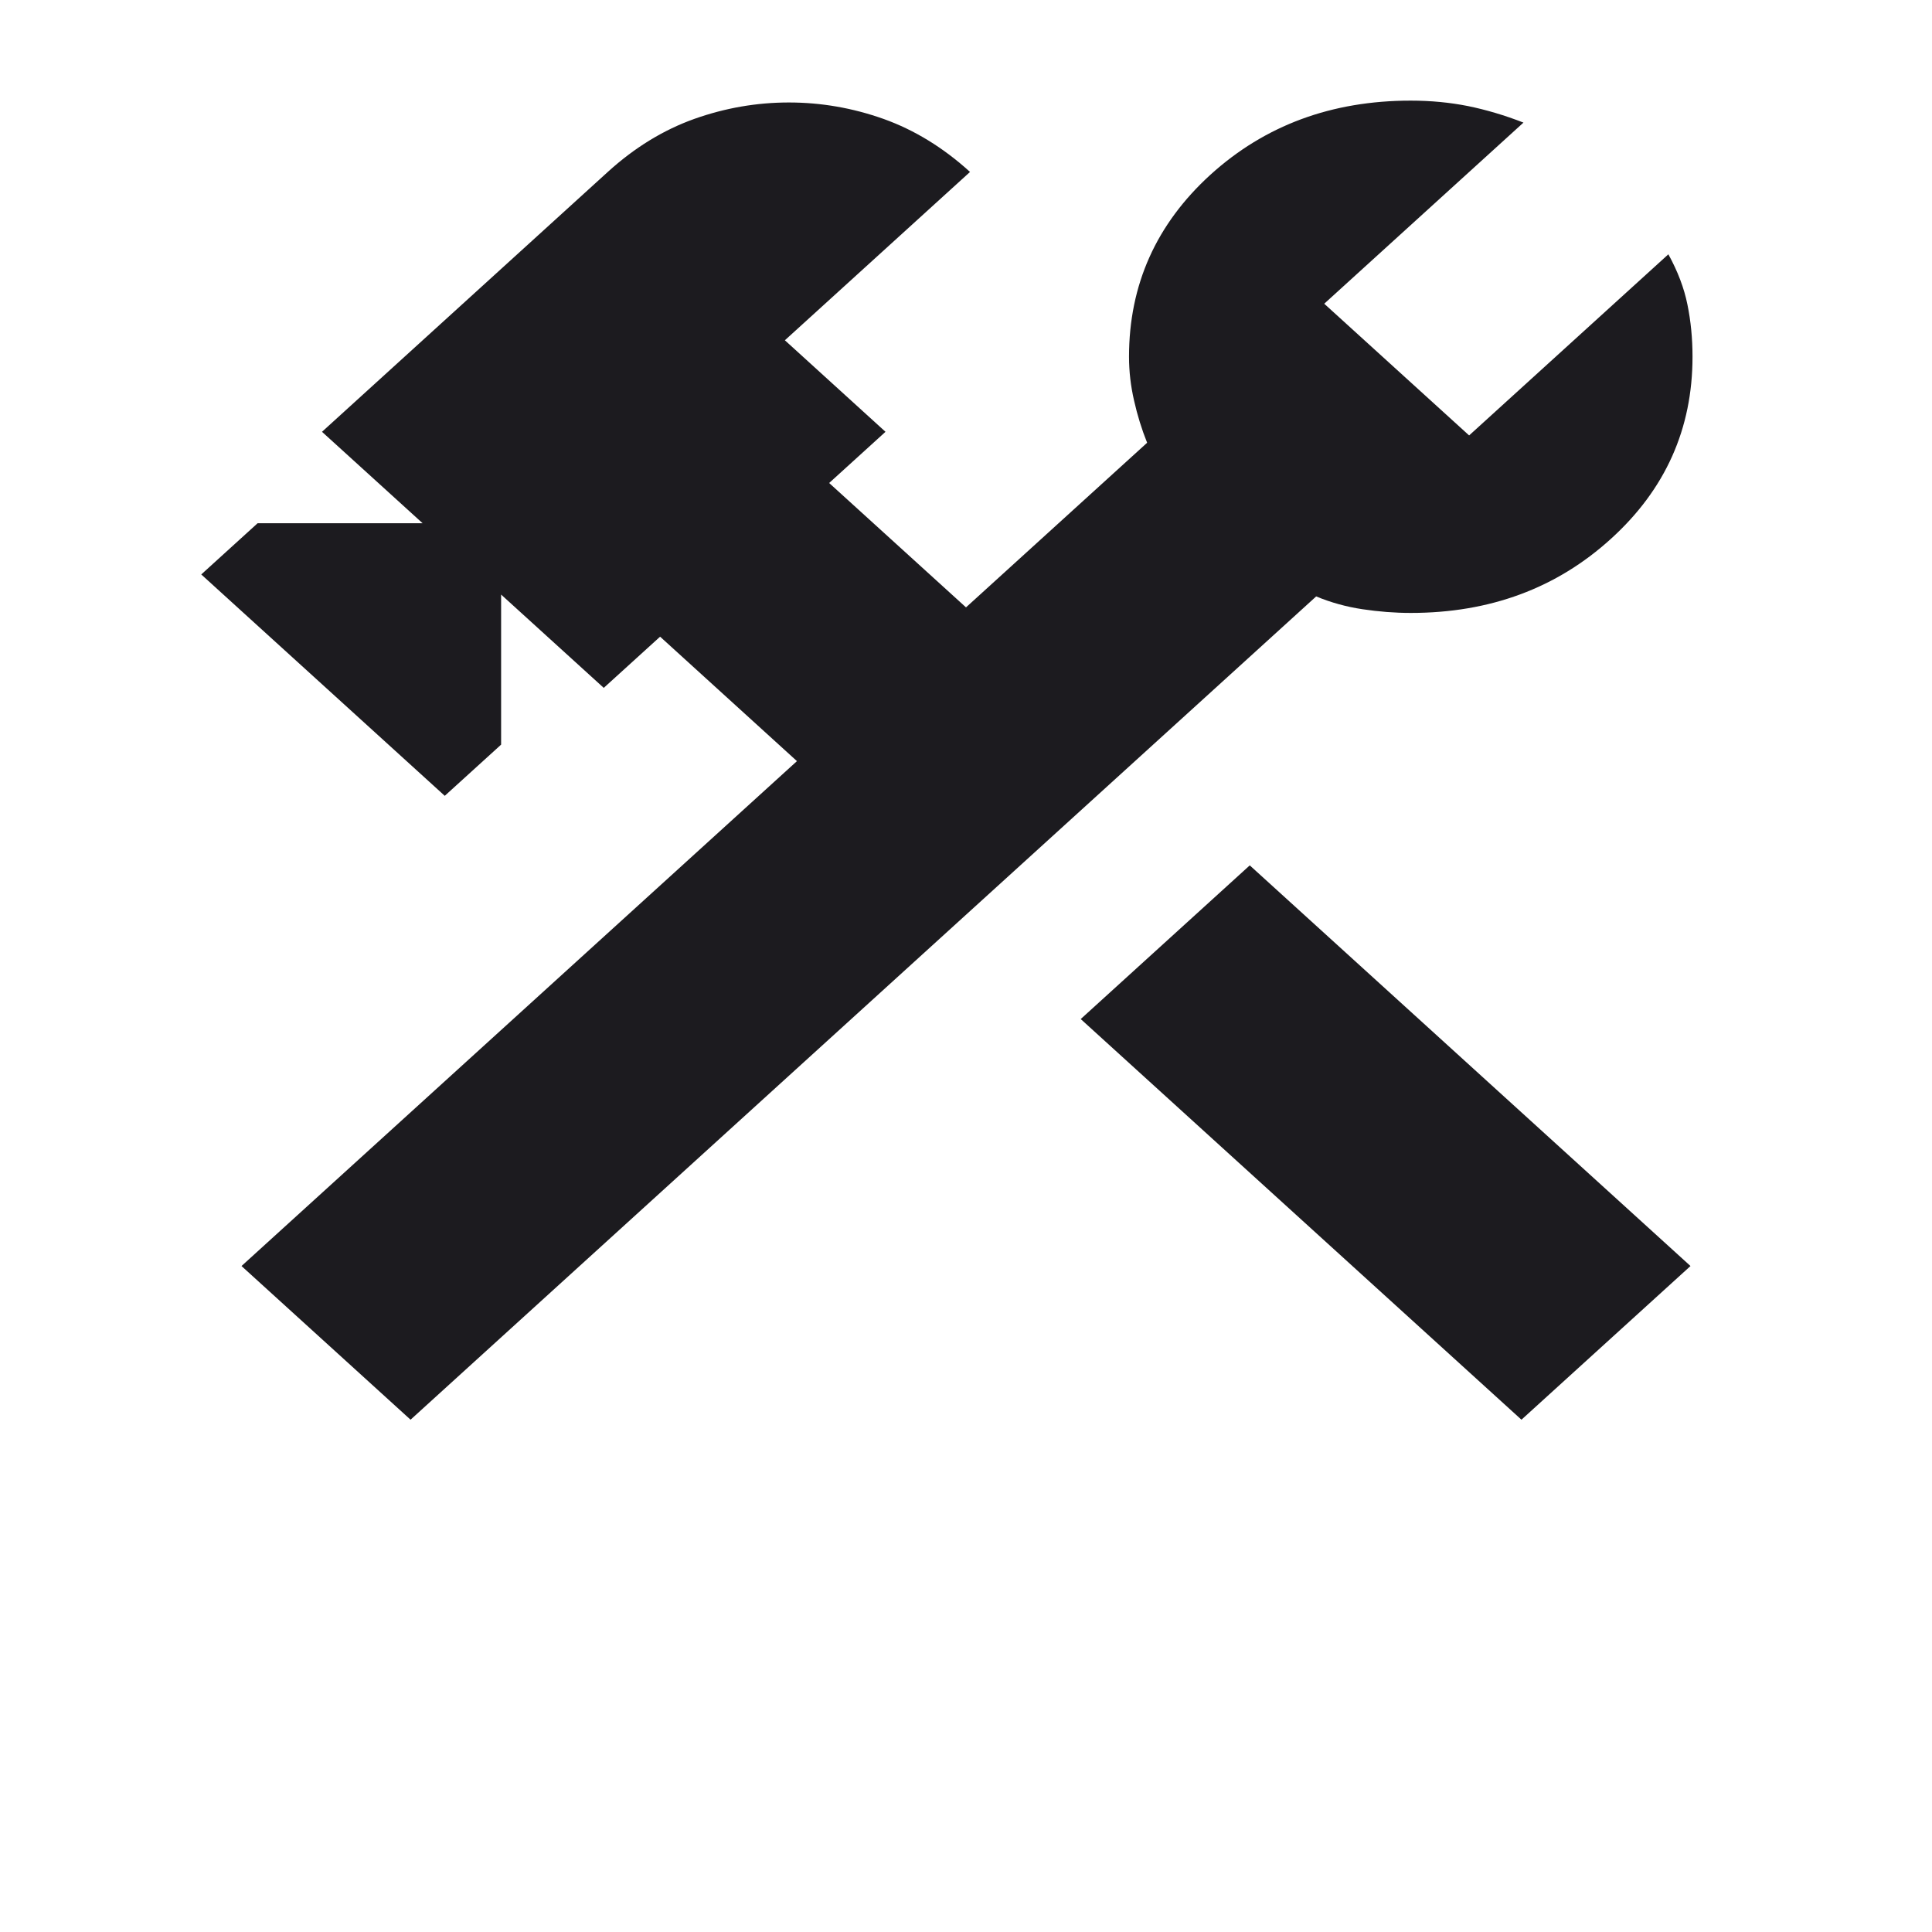<svg width="24" height="24" viewBox="0 0 24 24" fill="none" xmlns="http://www.w3.org/2000/svg">
<path d="M18.9 17.636L13.425 12.659L15.525 10.75L21 15.727L18.9 17.636ZM5.1 17.636L3 15.727L9.9 9.455L8.2 7.909L7.5 8.545L6.225 7.386V9.25L5.525 9.886L2.5 7.136L3.2 6.5H5.25L4 5.364L7.55 2.136C7.883 1.833 8.242 1.614 8.625 1.477C9.008 1.341 9.4 1.273 9.8 1.273C10.2 1.273 10.592 1.341 10.975 1.477C11.358 1.614 11.717 1.833 12.05 2.136L9.75 4.227L11 5.364L10.3 6L12 7.545L14.25 5.5C14.183 5.333 14.129 5.159 14.088 4.977C14.046 4.795 14.025 4.614 14.025 4.432C14.025 3.538 14.363 2.784 15.037 2.17C15.713 1.557 16.542 1.25 17.525 1.25C17.775 1.25 18.012 1.273 18.238 1.318C18.462 1.364 18.692 1.432 18.925 1.523L16.45 3.773L18.25 5.409L20.725 3.159C20.842 3.371 20.921 3.58 20.962 3.784C21.004 3.989 21.025 4.205 21.025 4.432C21.025 5.326 20.688 6.08 20.012 6.693C19.337 7.307 18.508 7.614 17.525 7.614C17.325 7.614 17.125 7.598 16.925 7.568C16.725 7.538 16.533 7.485 16.35 7.409L5.1 17.636Z" fill="#1C1B1F"/>
</svg>

